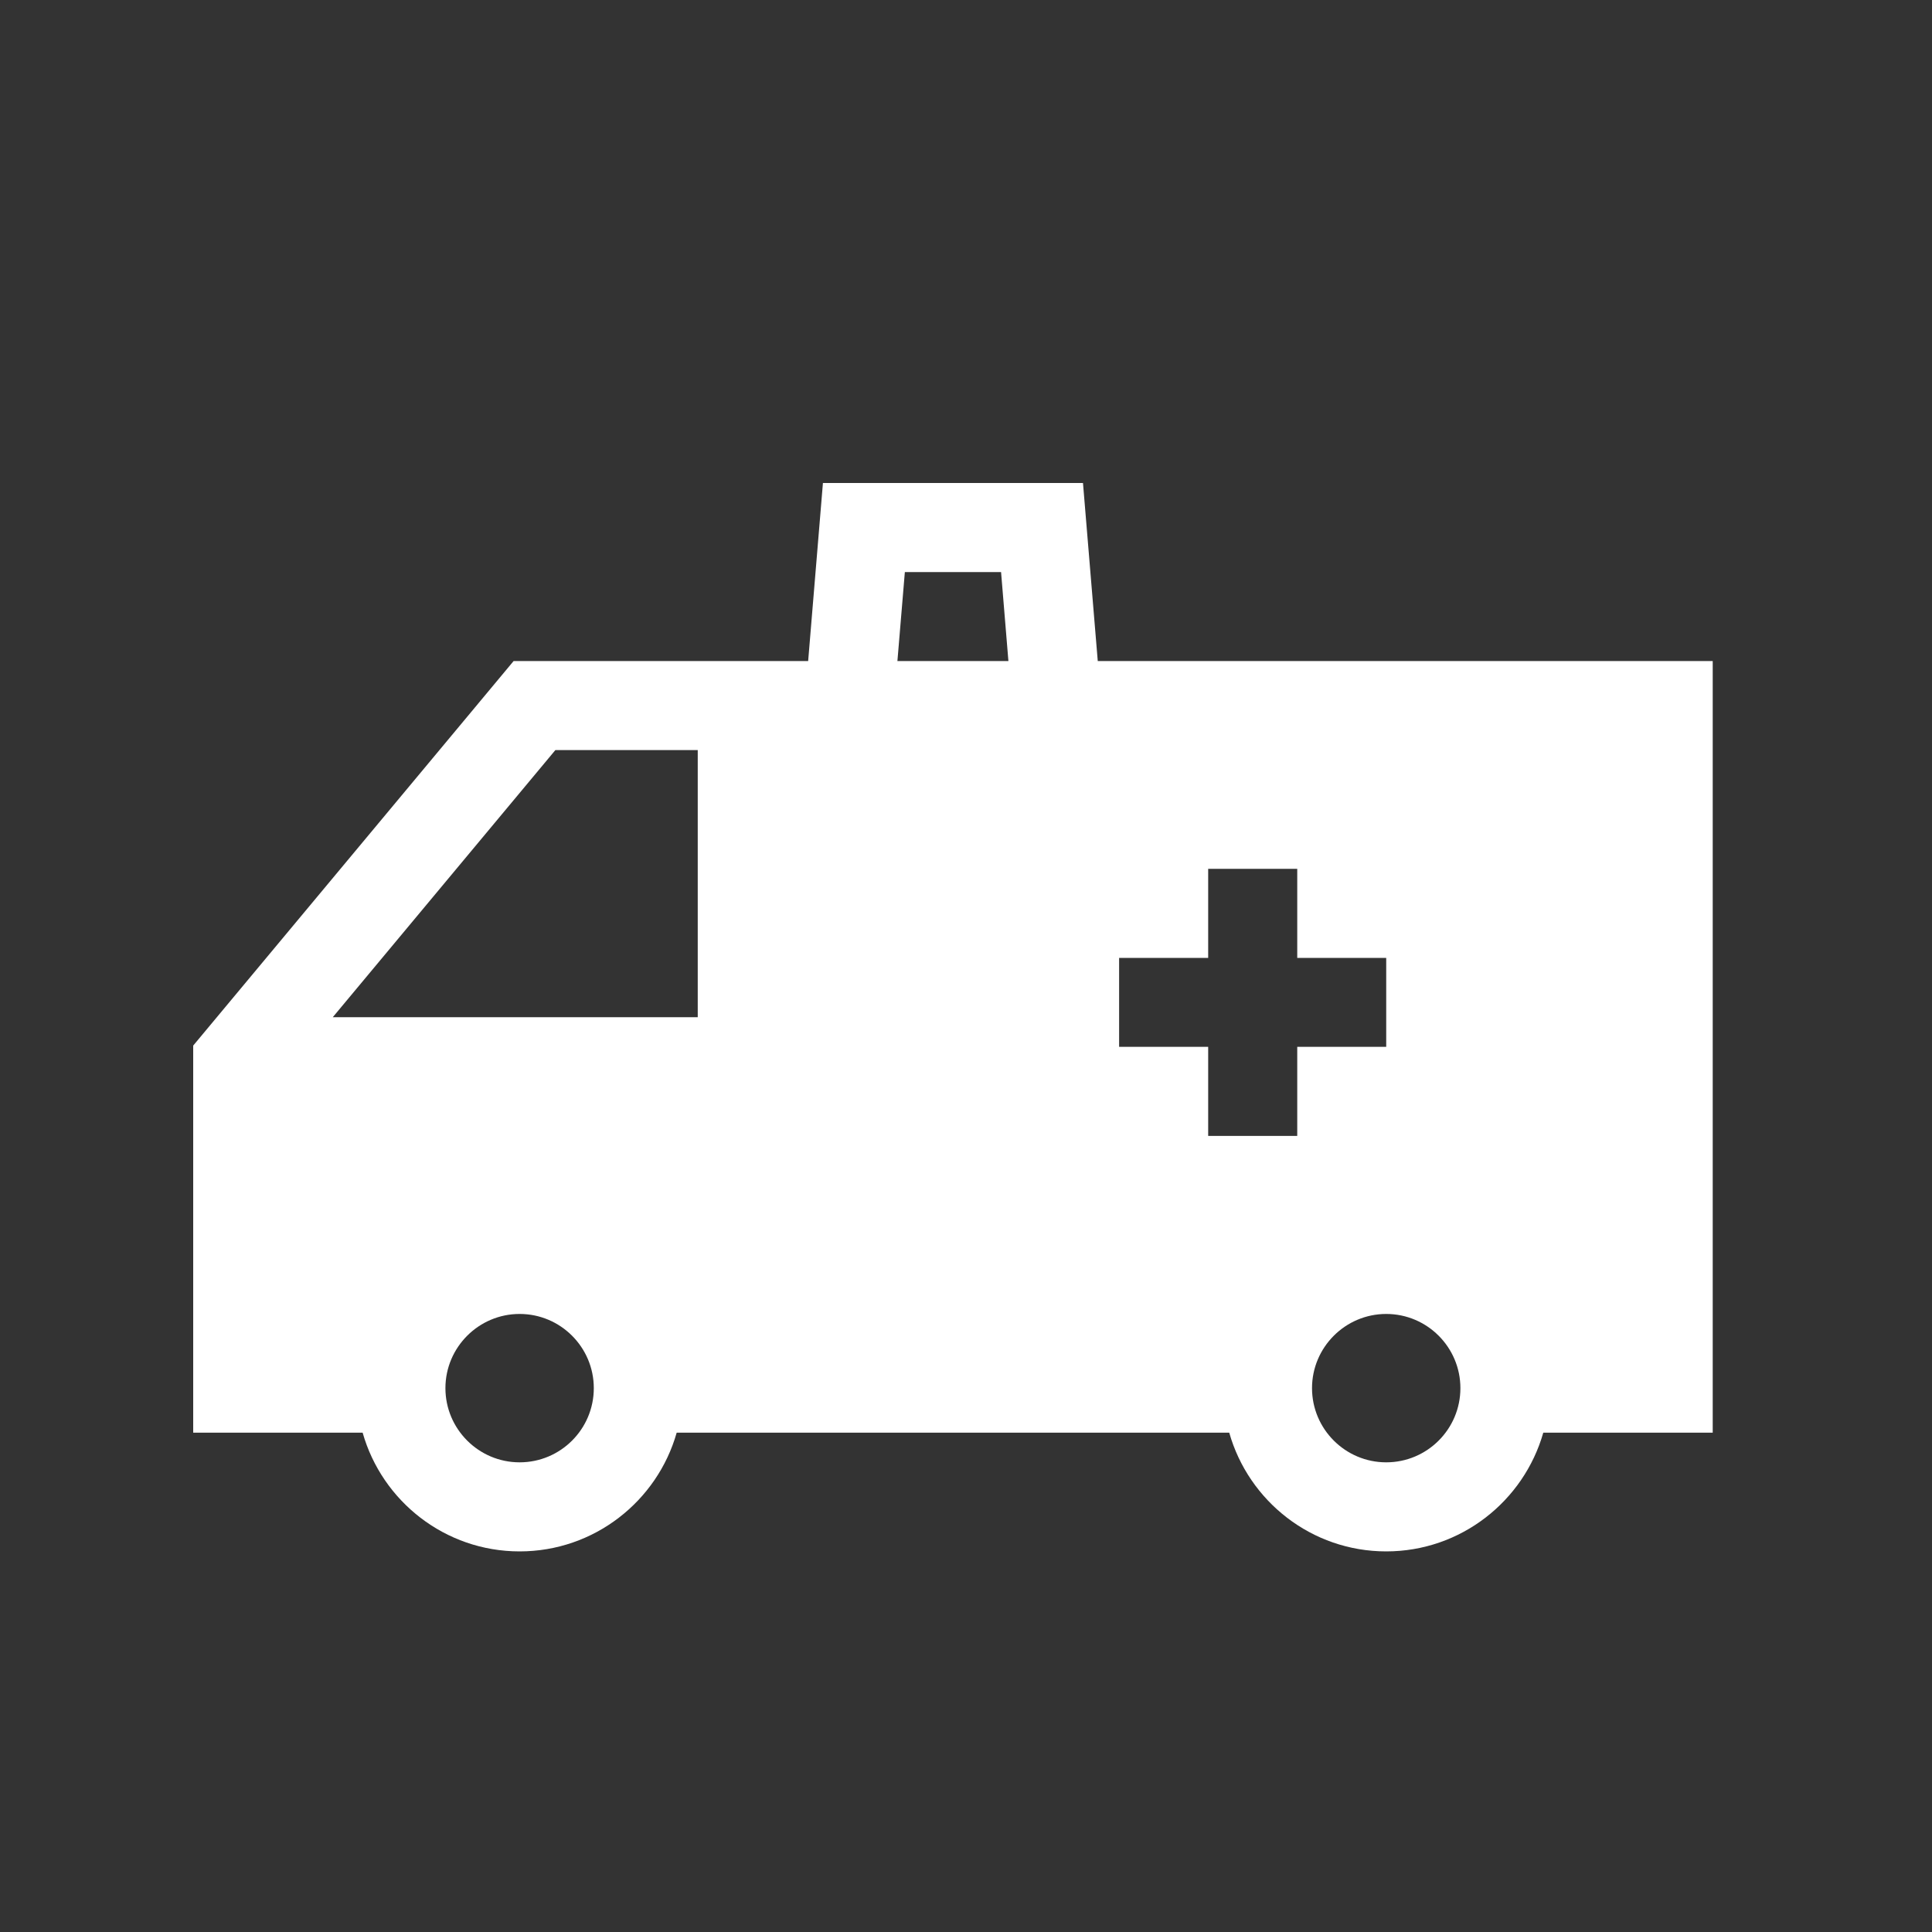 <svg width="20" height="20" viewBox="0 0 20 20" fill="none" xmlns="http://www.w3.org/2000/svg">
<rect x="0" y="0" width="20" height="20" fill="#333333" stroke="none"/>
<path d="M11.364 6.843L11.211 5H8.519L8.366 6.843H5.317L2 10.824V14.831H3.754C3.955 15.54 4.607 16.06 5.379 16.06C6.151 16.06 6.804 15.54 7.005 14.831H12.725C12.926 15.54 13.578 16.06 14.35 16.06C15.122 16.06 15.774 15.54 15.976 14.831H17.73V6.843H11.364ZM5.379 15.138C4.956 15.138 4.611 14.794 4.611 14.37C4.611 13.947 4.956 13.602 5.379 13.602C5.803 13.602 6.147 13.947 6.147 14.37C6.147 14.794 5.803 15.138 5.379 15.138ZM7.223 10.53H3.445L5.749 7.765H7.223V10.53ZM9.29 6.843L9.367 5.922H10.363L10.439 6.843H9.29ZM13.429 11.759H12.507V10.837H11.585V9.916H12.507V8.994H13.429V9.916H14.35V10.837H13.429V11.759ZM14.35 15.138C13.927 15.138 13.582 14.794 13.582 14.37C13.582 13.947 13.927 13.602 14.35 13.602C14.774 13.602 15.118 13.947 15.118 14.37C15.118 14.794 14.774 15.138 14.35 15.138Z" fill="white"/>
</svg>
